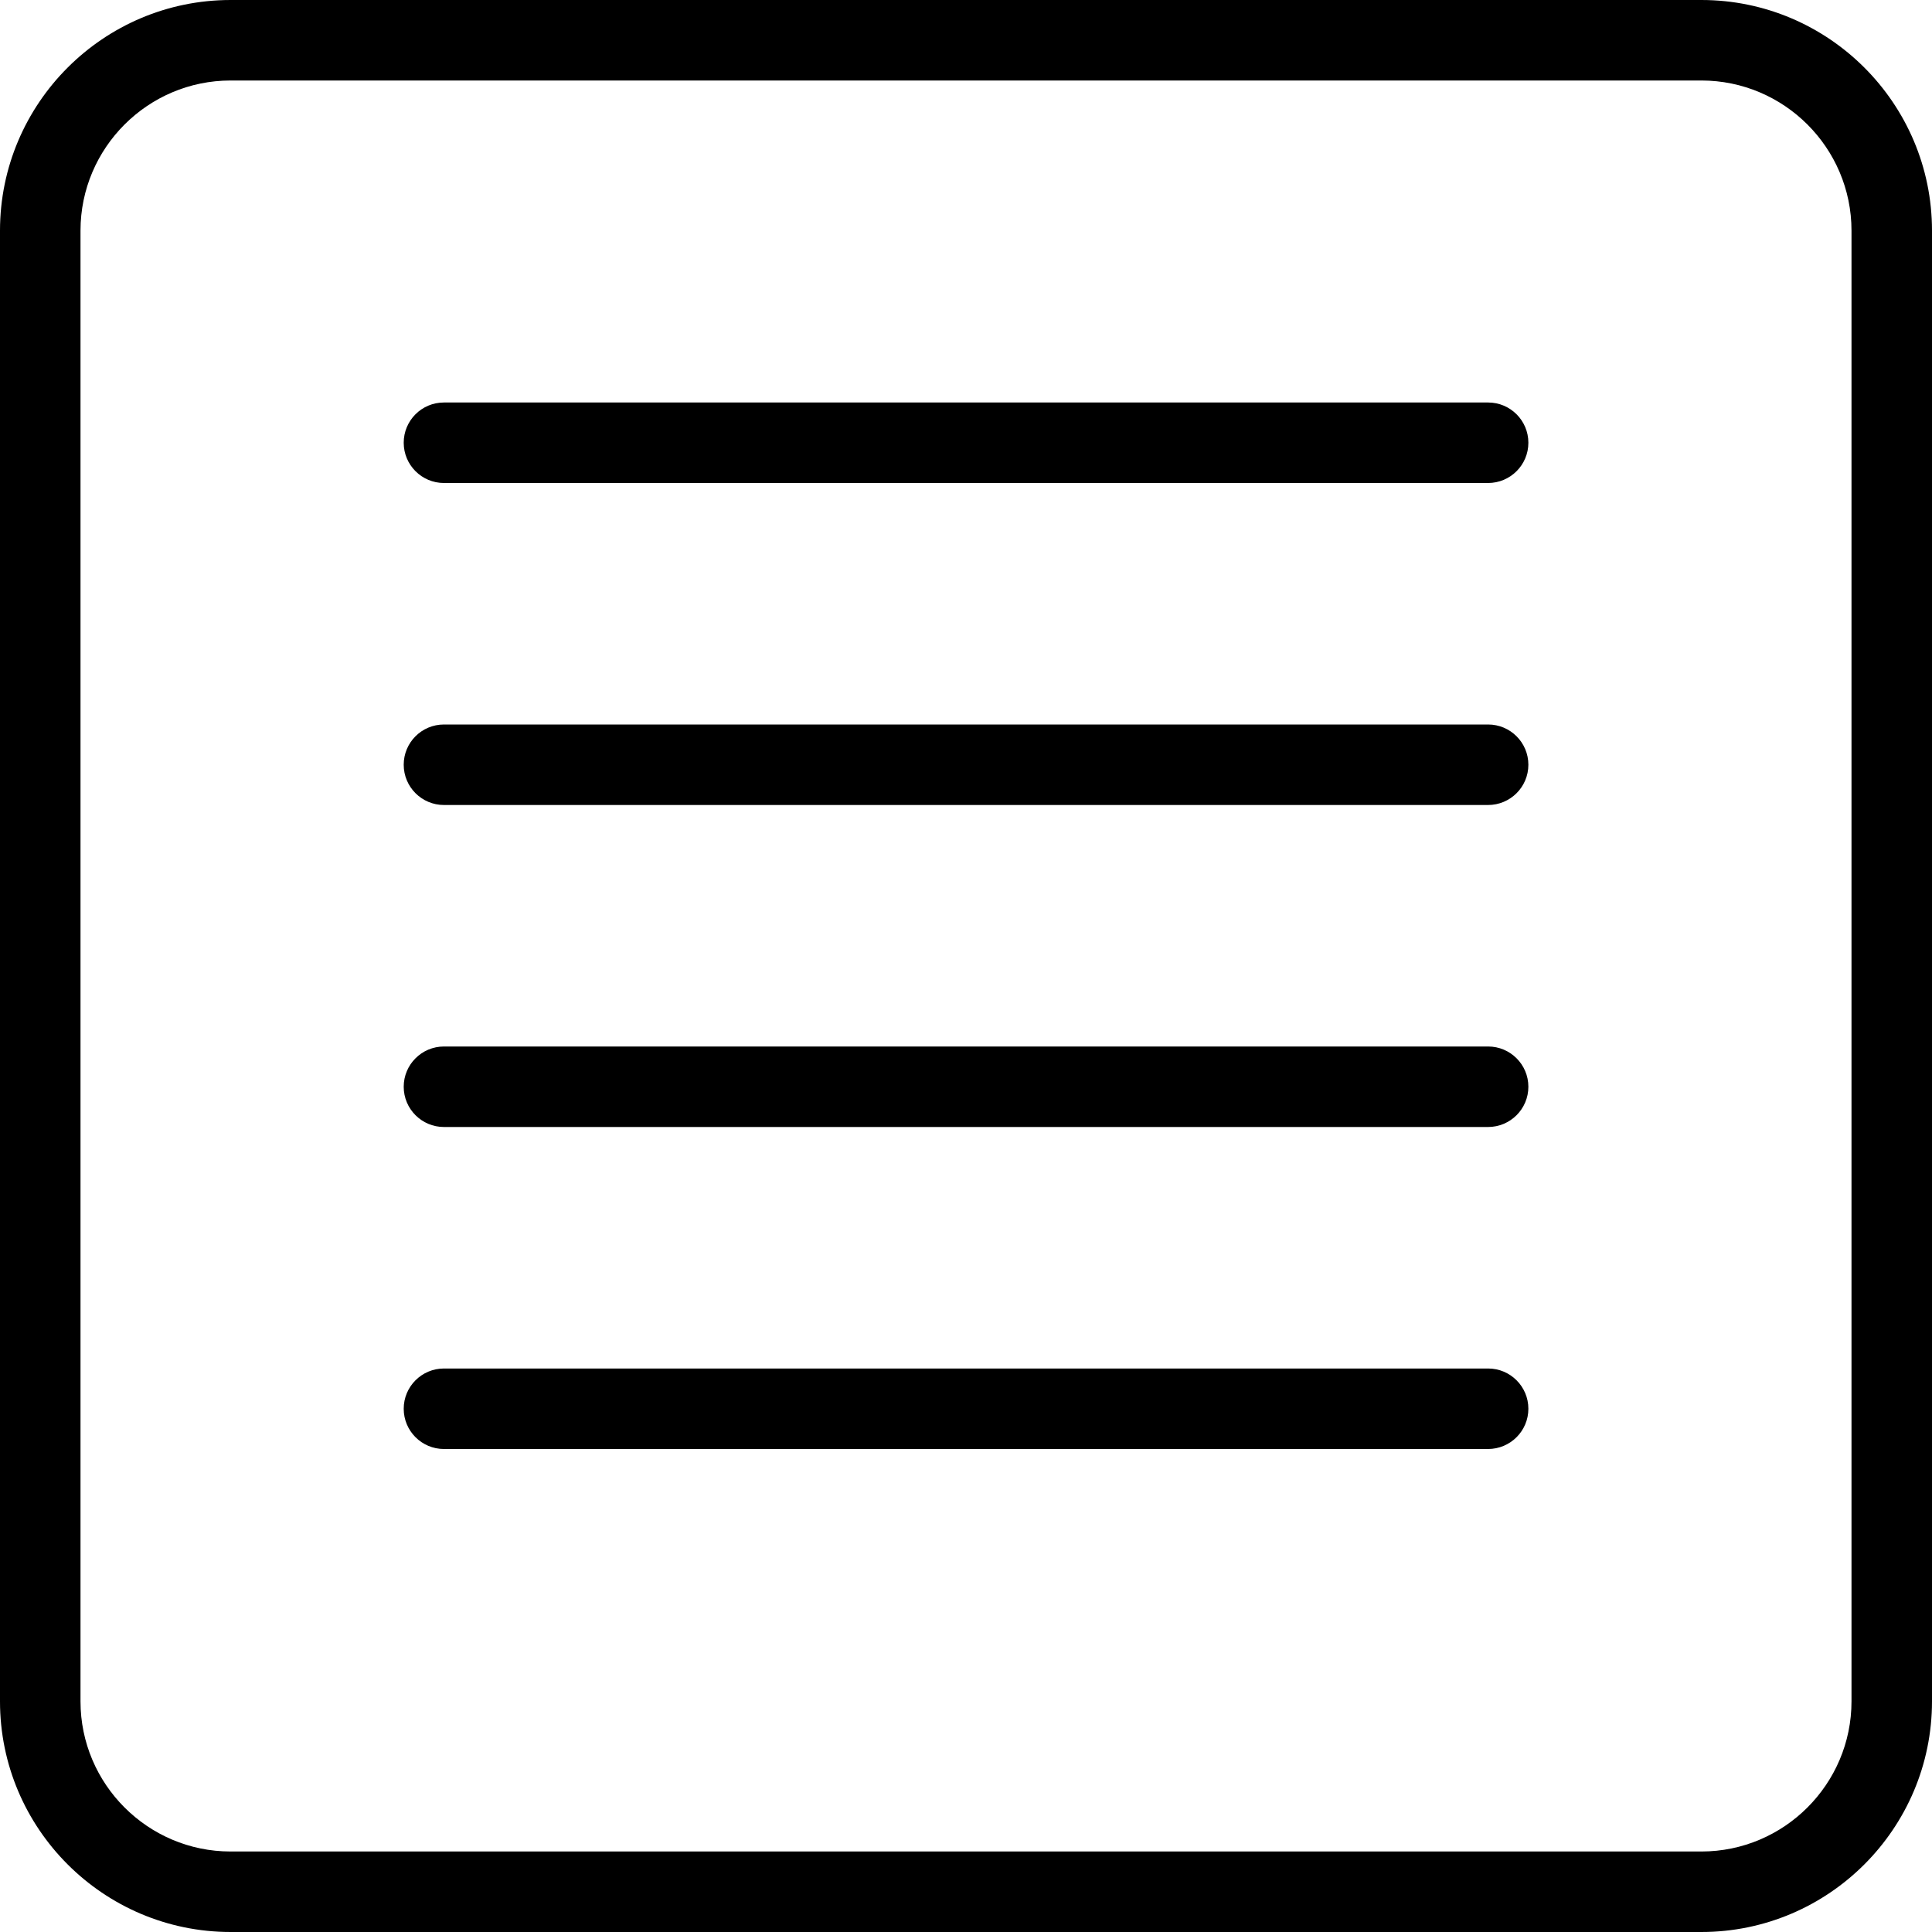<?xml version="1.0" encoding="utf-8"?>
<!-- Generator: Adobe Illustrator 18.1.0, SVG Export Plug-In . SVG Version: 6.00 Build 0)  -->
<svg version="1.1" id="Layer_1" xmlns="http://www.w3.org/2000/svg" xmlns:xlink="http://www.w3.org/1999/xlink" x="0px" y="0px"
	 width="24px" height="24px" viewBox="0 0 24 24" enable-background="new 0 0 24 24" xml:space="preserve">
<g>
	<path d="M21.135,24H2.865C1.285,24,0,22.715,0,21.135V2.865C0,1.285,1.285,0,2.865,0h18.27
		C22.715,0,24,1.285,24,2.865v18.27C24,22.715,22.715,24,21.135,24z M2.865,1C1.837,1,1,1.837,1,2.865v18.27
		C1,22.163,1.837,23,2.865,23h18.27C22.163,23,23,22.163,23,21.135V2.865C23,1.837,22.163,1,21.135,1H2.865z"/>
	<path d="M18.485,6H5.515c-0.276,0-0.5-0.224-0.5-0.5S5.238,5,5.515,5h12.971c0.276,0,0.5,0.224,0.5,0.5
		S18.762,6,18.485,6z"/>
	<path d="M18.485,10H5.515c-0.276,0-0.5-0.224-0.5-0.5S5.238,9,5.515,9h12.971c0.276,0,0.5,0.224,0.5,0.5
		S18.762,10,18.485,10z"/>
	<path d="M18.485,14H5.515c-0.276,0-0.5-0.224-0.5-0.5s0.224-0.5,0.5-0.5h12.971c0.276,0,0.5,0.224,0.5,0.5
		S18.762,14,18.485,14z"/>
	<path d="M18.485,18H5.515c-0.276,0-0.5-0.224-0.5-0.5s0.224-0.5,0.5-0.5h12.971c0.276,0,0.5,0.224,0.5,0.5
		S18.762,18,18.485,18z"/>
</g>
<rect fill="none" width="24" height="24"/>
</svg>
